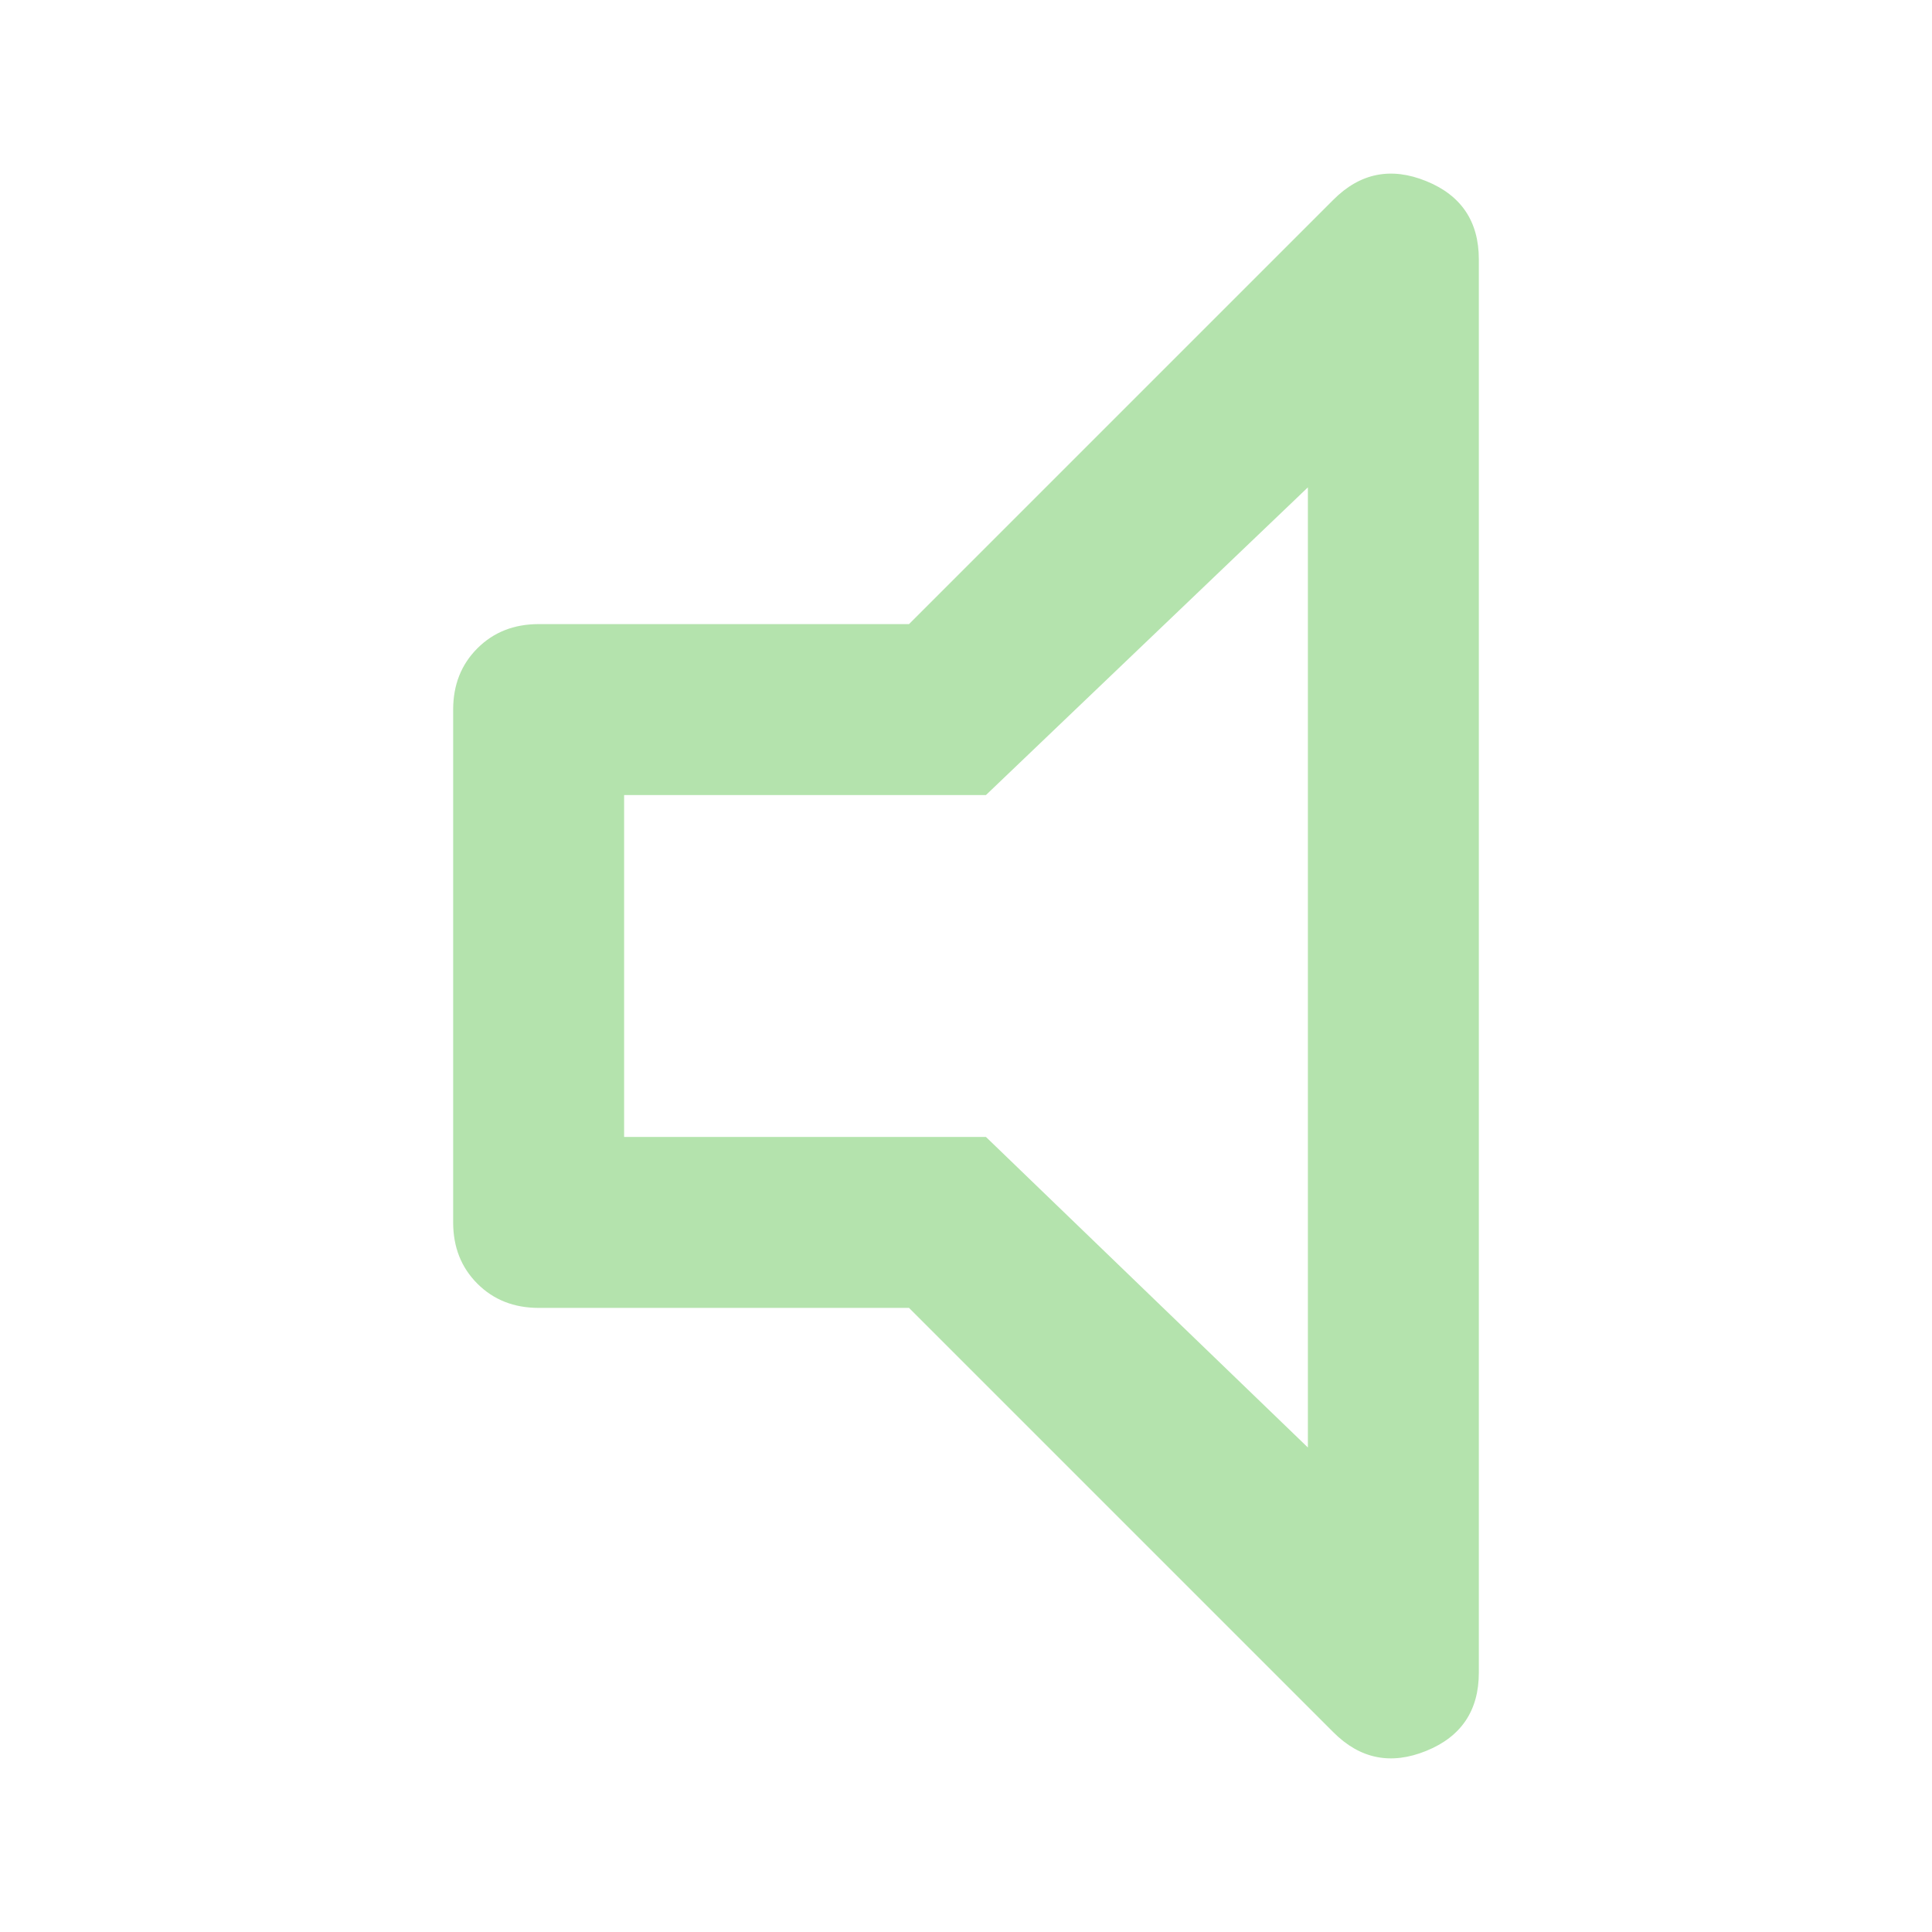 <svg xmlns="http://www.w3.org/2000/svg" xmlns:svg="http://www.w3.org/2000/svg" id="svg4" width="518" height="518" version="1.1"><path id="path2" d="m 144.417,350.667 q -9.931,0 -16.424,-6.493 Q 121.5,337.681 121.5,327.75 v -137.5 q 0,-9.931 6.493,-16.424 6.493,-6.493 16.424,-6.493 h 99.306 L 357.542,53.514 Q 368.236,42.819 382.368,48.549 396.5,54.278 396.5,69.556 V 448.444 q 0,15.278 -14.132,21.007 -14.132,5.729 -24.826,-4.965 L 243.722,350.667 Z m 206.25,-220 -86.319,82.5 h -97.014 v 91.667 h 97.014 l 86.319,83.264 z m -92.431,128.333 z" style="stroke-width:15.278;fill:#b4e3ad;fill-opacity:1"/></svg>